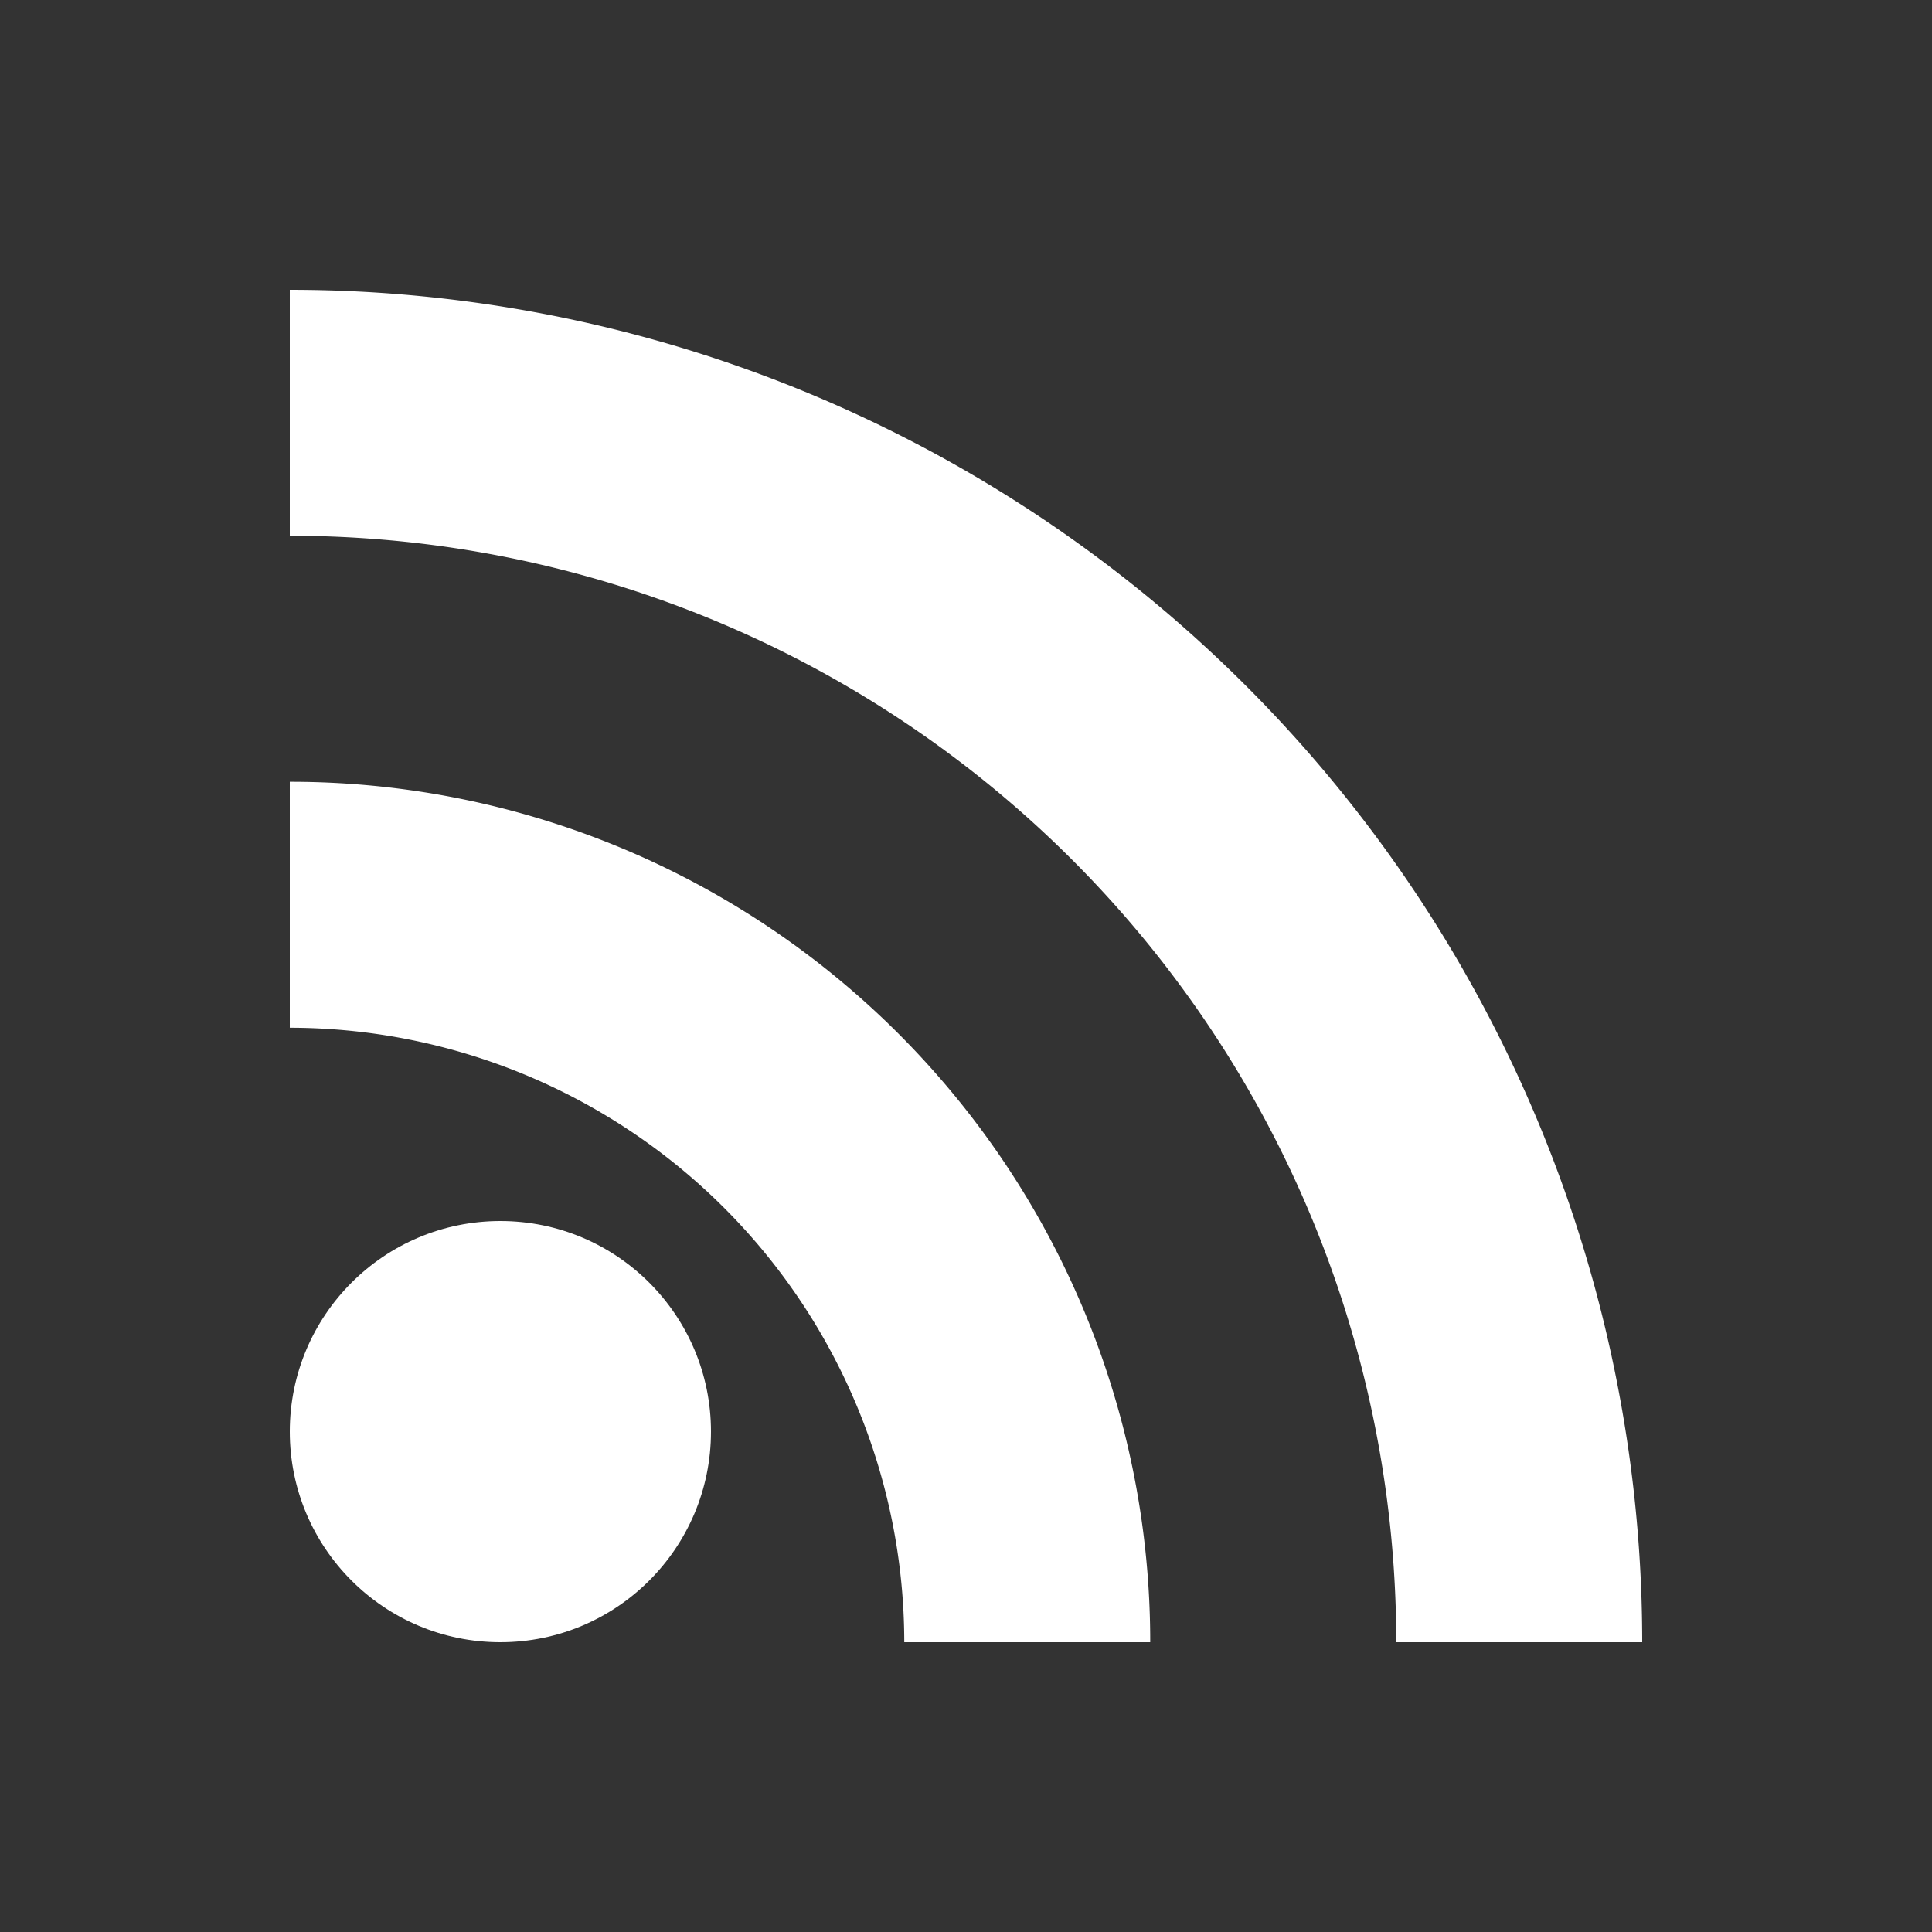 <svg xmlns="http://www.w3.org/2000/svg" width="20" height="20" viewBox="0 0 20 20">
  <rect x="0" y="0" width="20" height="20" fill="#333333" stroke="none"/>
  <g id="ic_sidebar_blog" transform="translate(-18 224)">
    <rect id="Rectangle_1553" data-name="Rectangle 1553" width="20" height="20" transform="translate(18 -224)" fill="none"/>
    <g id="ic_rss_feed_24px" transform="translate(17 -225.44)">
      <circle id="Ellipse_9" data-name="Ellipse 9" cx="2.18" cy="2.18" r="2.18" transform="translate(4 14.08)" fill="#fff"/>
      <path id="Path_6" data-name="Path 6" d="M4,4.44V6.986A11.454,11.454,0,0,1,15.454,18.44H18a14,14,0,0,0-14-14ZM4,9.533v2.546a6.367,6.367,0,0,1,6.361,6.361h2.546A8.9,8.9,0,0,0,4,9.533Z" fill="#fff"/>
    </g>
  </g>
</svg>

